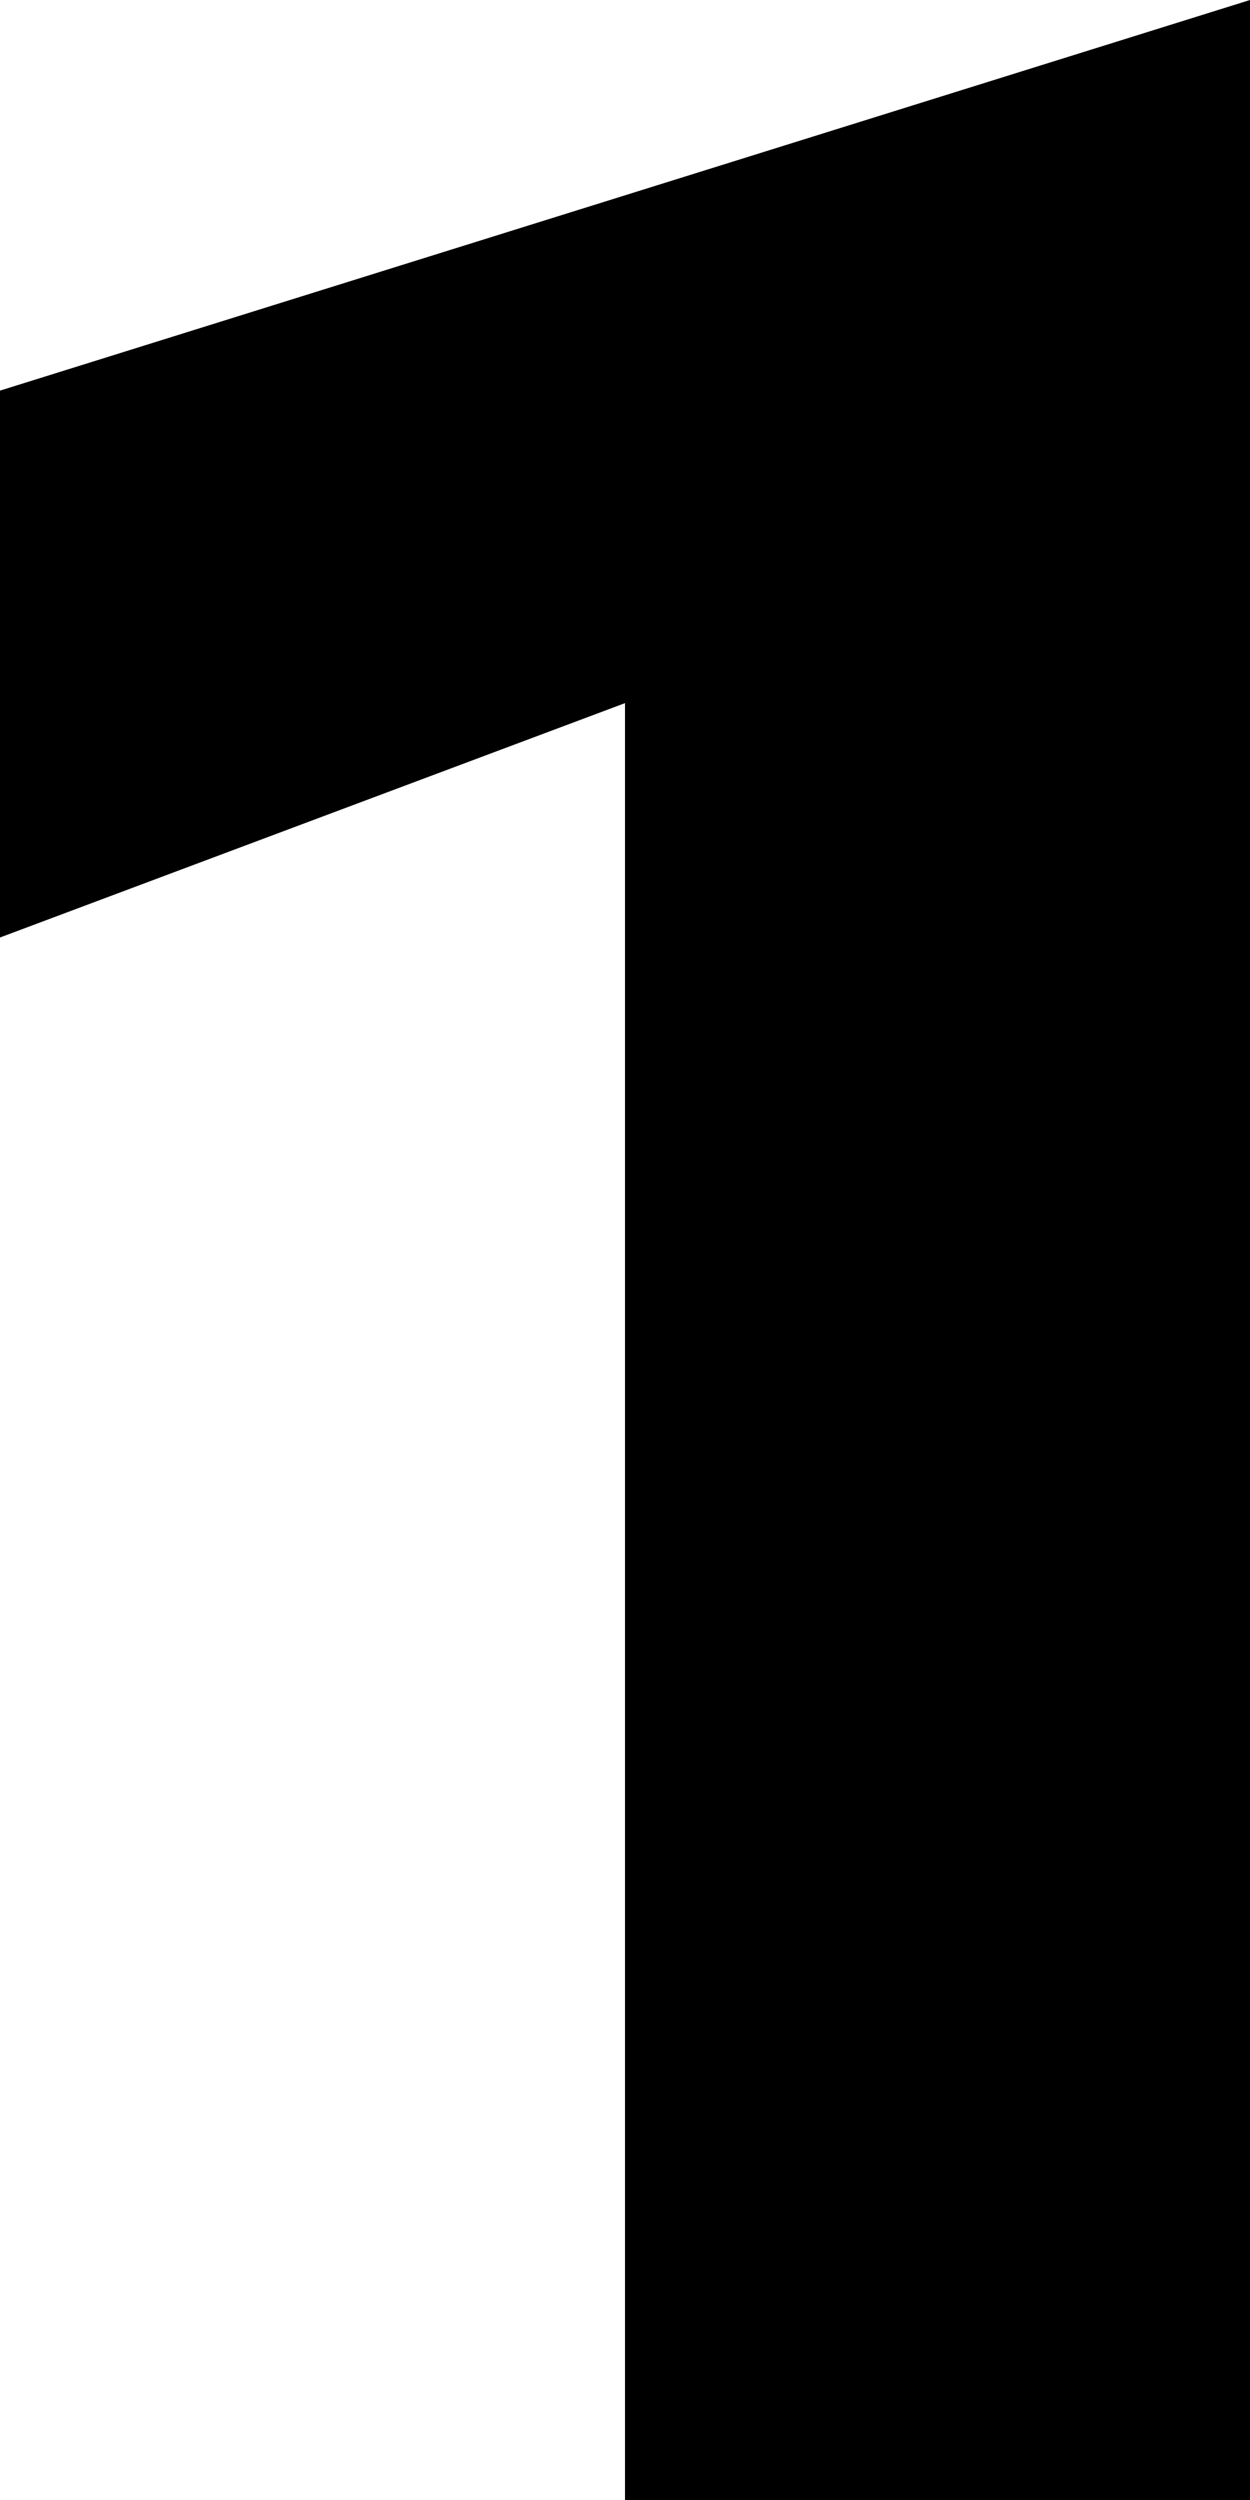 <svg width="32" height="64" viewBox="0 0 32 64" fill="none" xmlns="http://www.w3.org/2000/svg">
<g clip-path="url(#clip0_15_385)">
<path d="M32 0V64H16V18L0 24V10L32 0Z" fill="black"/>
</g>
<defs>
<clipPath id="clip0_15_385">
<rect width="32" height="64" fill="white"/>
</clipPath>
</defs>
</svg>
